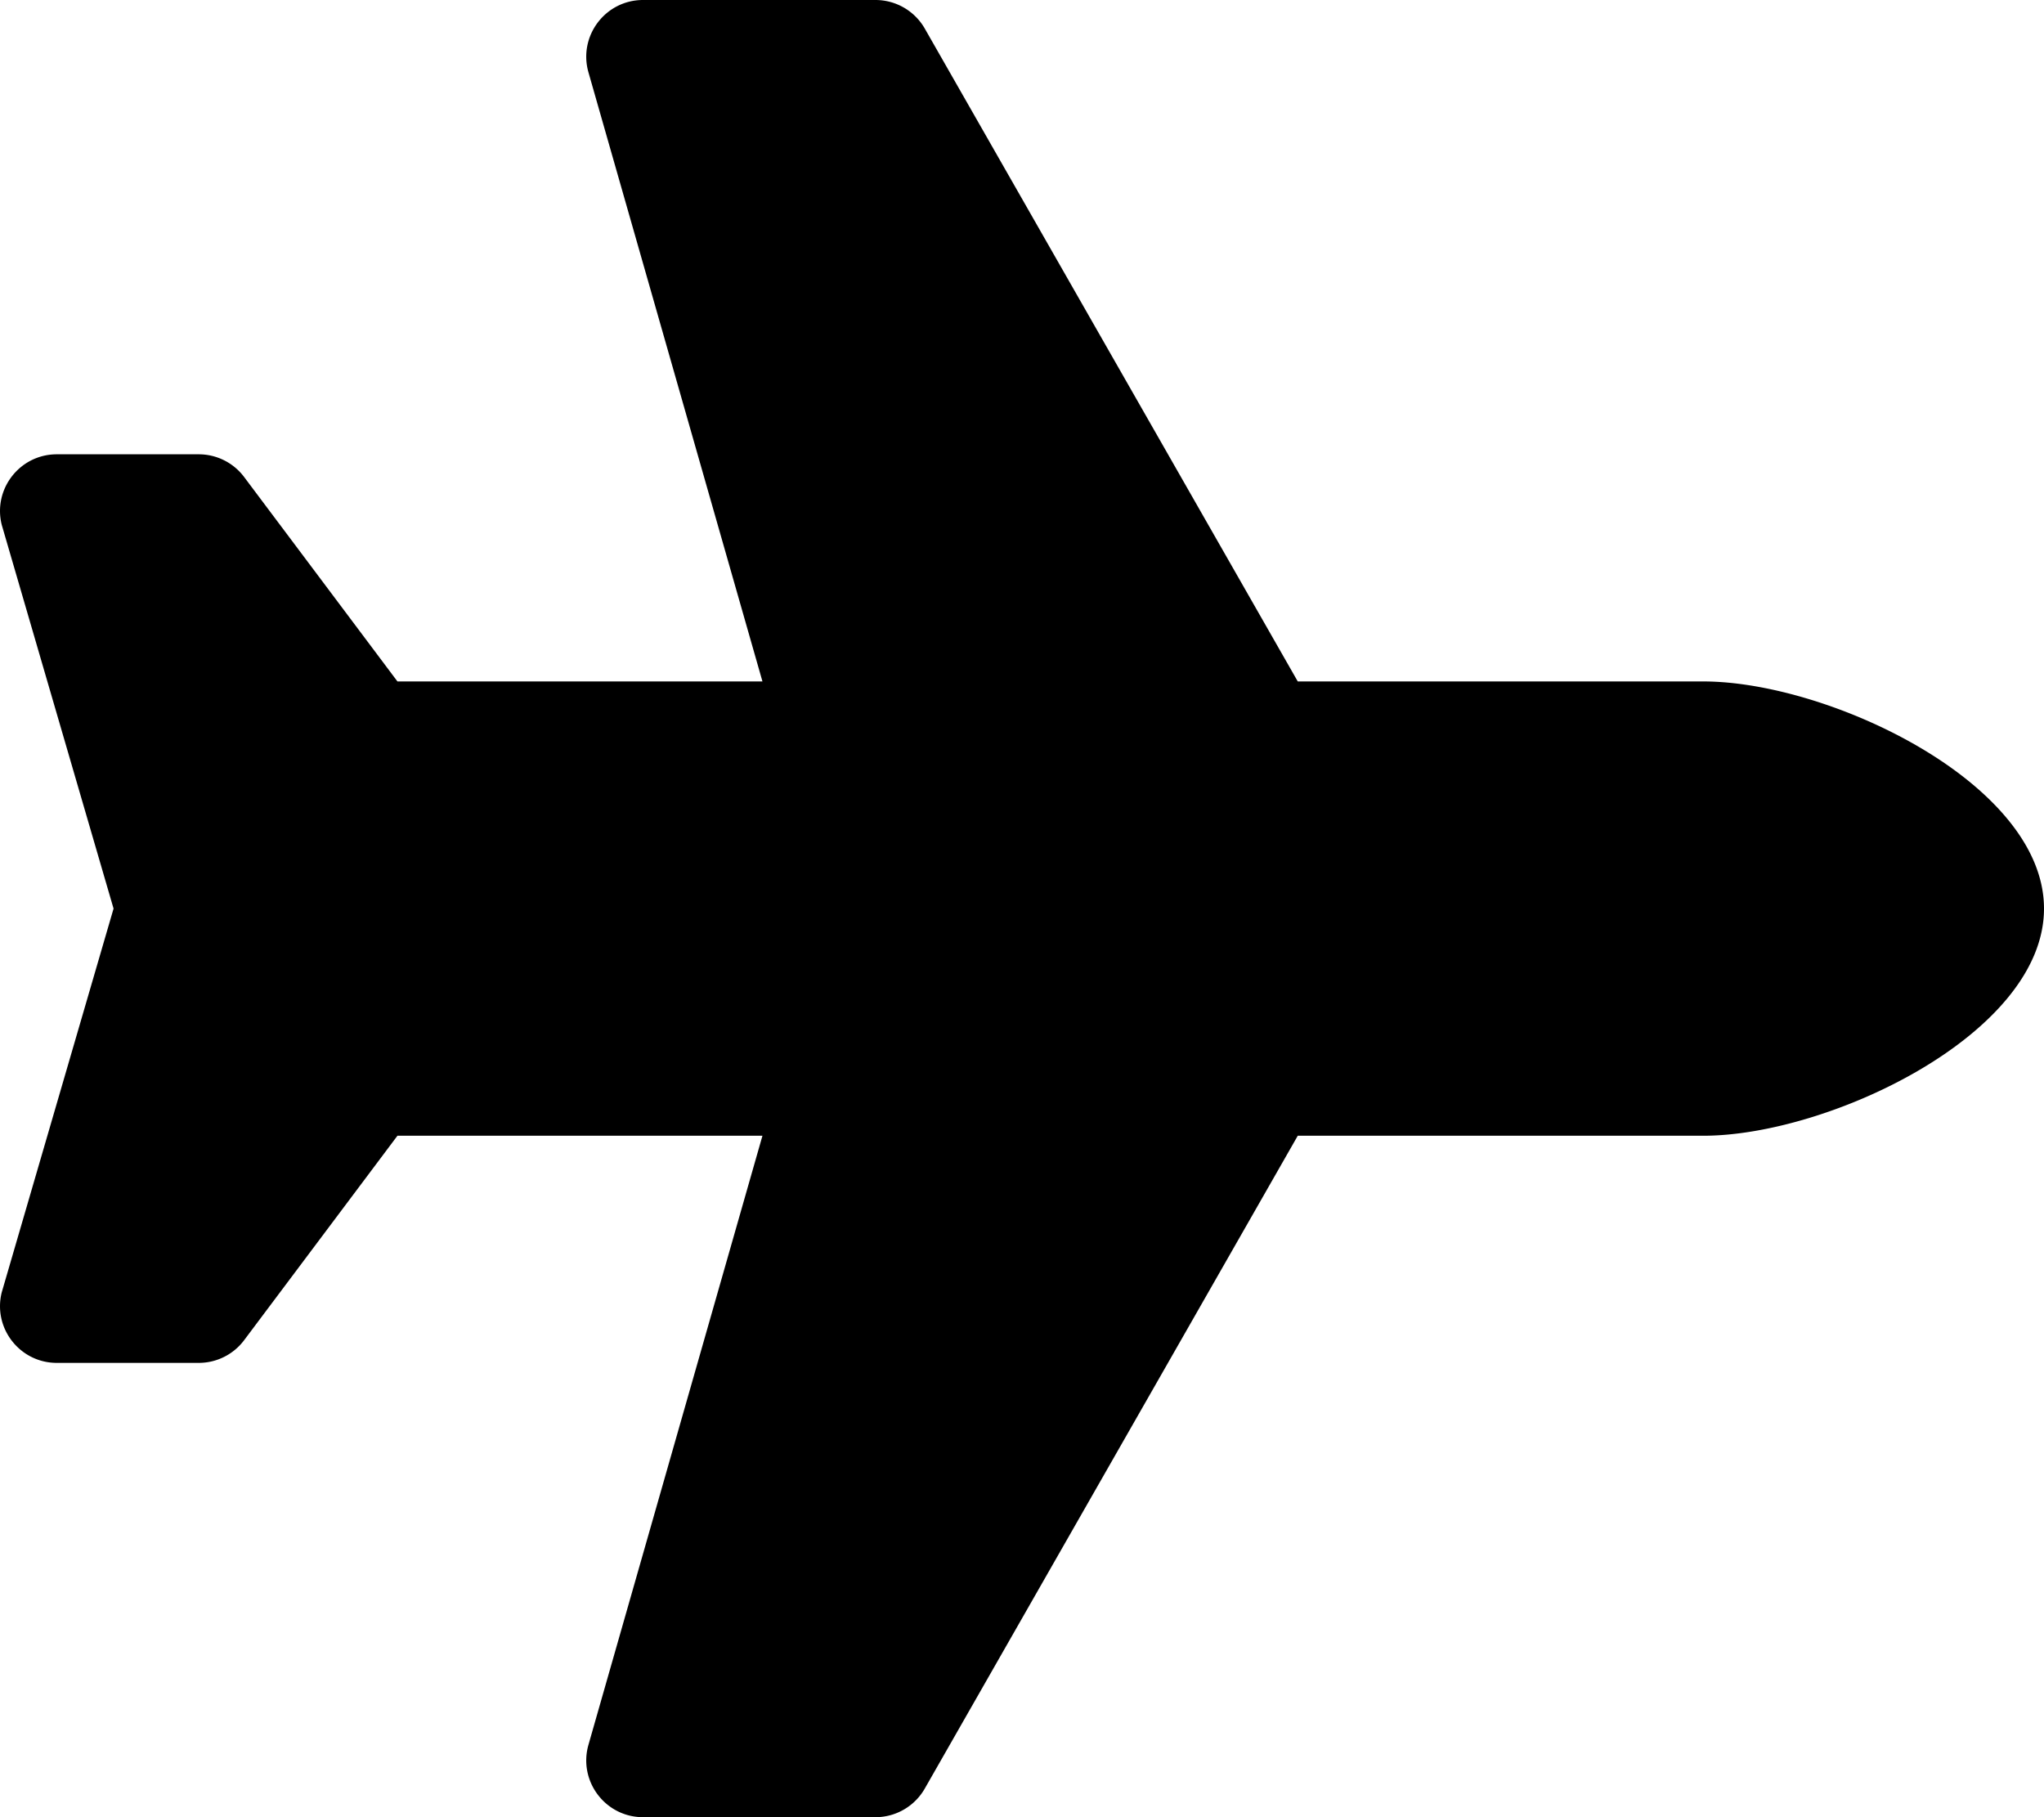 <svg viewBox="0 0 576 512" xmlns="http://www.w3.org/2000/svg"><path d="m480 192h-114.29l-105.1-183.94a16.014 16.014 0 0 0 -13.9-8.06h-65.5c-10.63 0-18.3 10.17-15.38 20.39l49.03 171.61h-102.86l-43.2-57.6c-3.02-4.03-7.77-6.4-12.8-6.4h-39.99c-10.41 0-18.05 9.78-15.52 19.88l31.51 108.12-31.51 108.12c-2.53 10.1 5.11 19.88 15.52 19.88h39.99c5.04 0 9.78-2.37 12.8-6.4l43.2-57.6h102.86l-49.03 171.6c-2.92 10.22 4.75 20.4 15.38 20.4h65.5c5.74 0 11.04-3.08 13.89-8.06l105.11-183.94h114.29c35.35 0 96-28.65 96-64s-60.65-64-96-64z"/></svg>